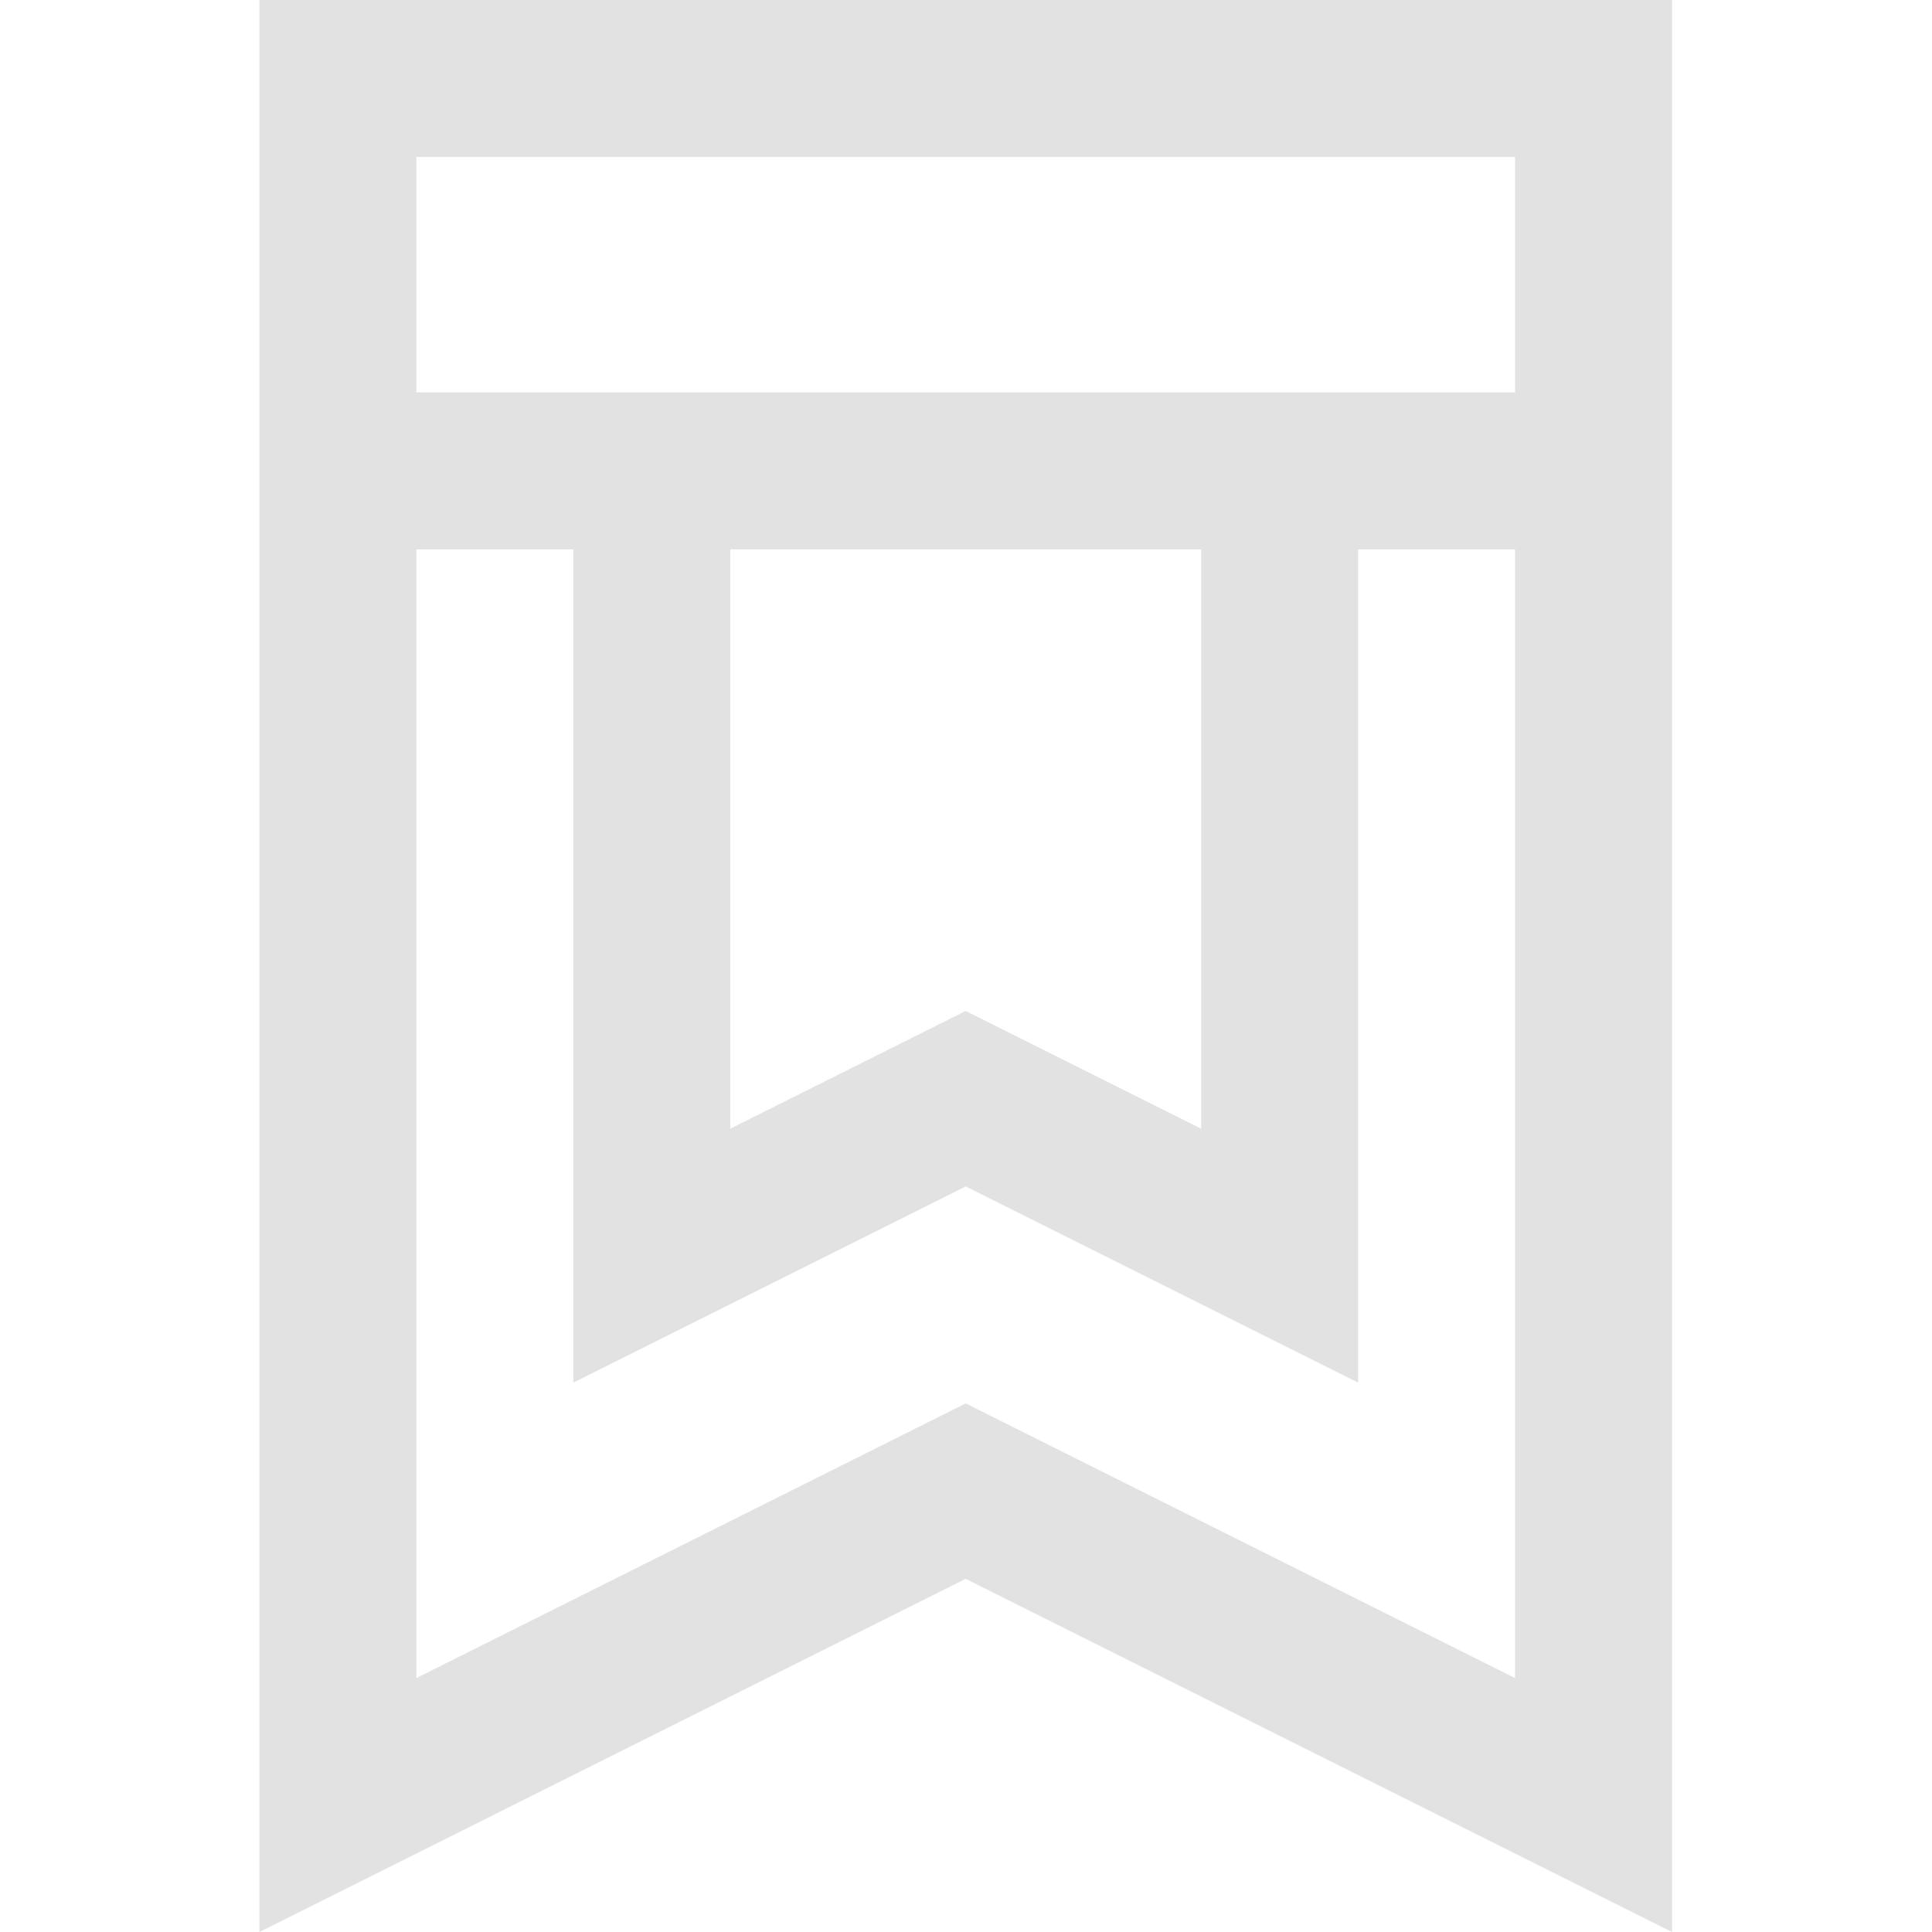 <?xml version="1.0"?>
<svg xmlns="http://www.w3.org/2000/svg" height="512px" viewBox="-52 0 393 393.888" width="512px"><path d="m288.445 393.887v-393.887h-288v393.887l144-72zm-256-361.887h224v48h-224zm160 80v118.113l-48-24-48 24v-118.113zm-160 0h32v169.887l80-40 80 40v-169.887h32v230.113l-112-56-112 56zm0 0" fill="#e2e2e2"/></svg>
